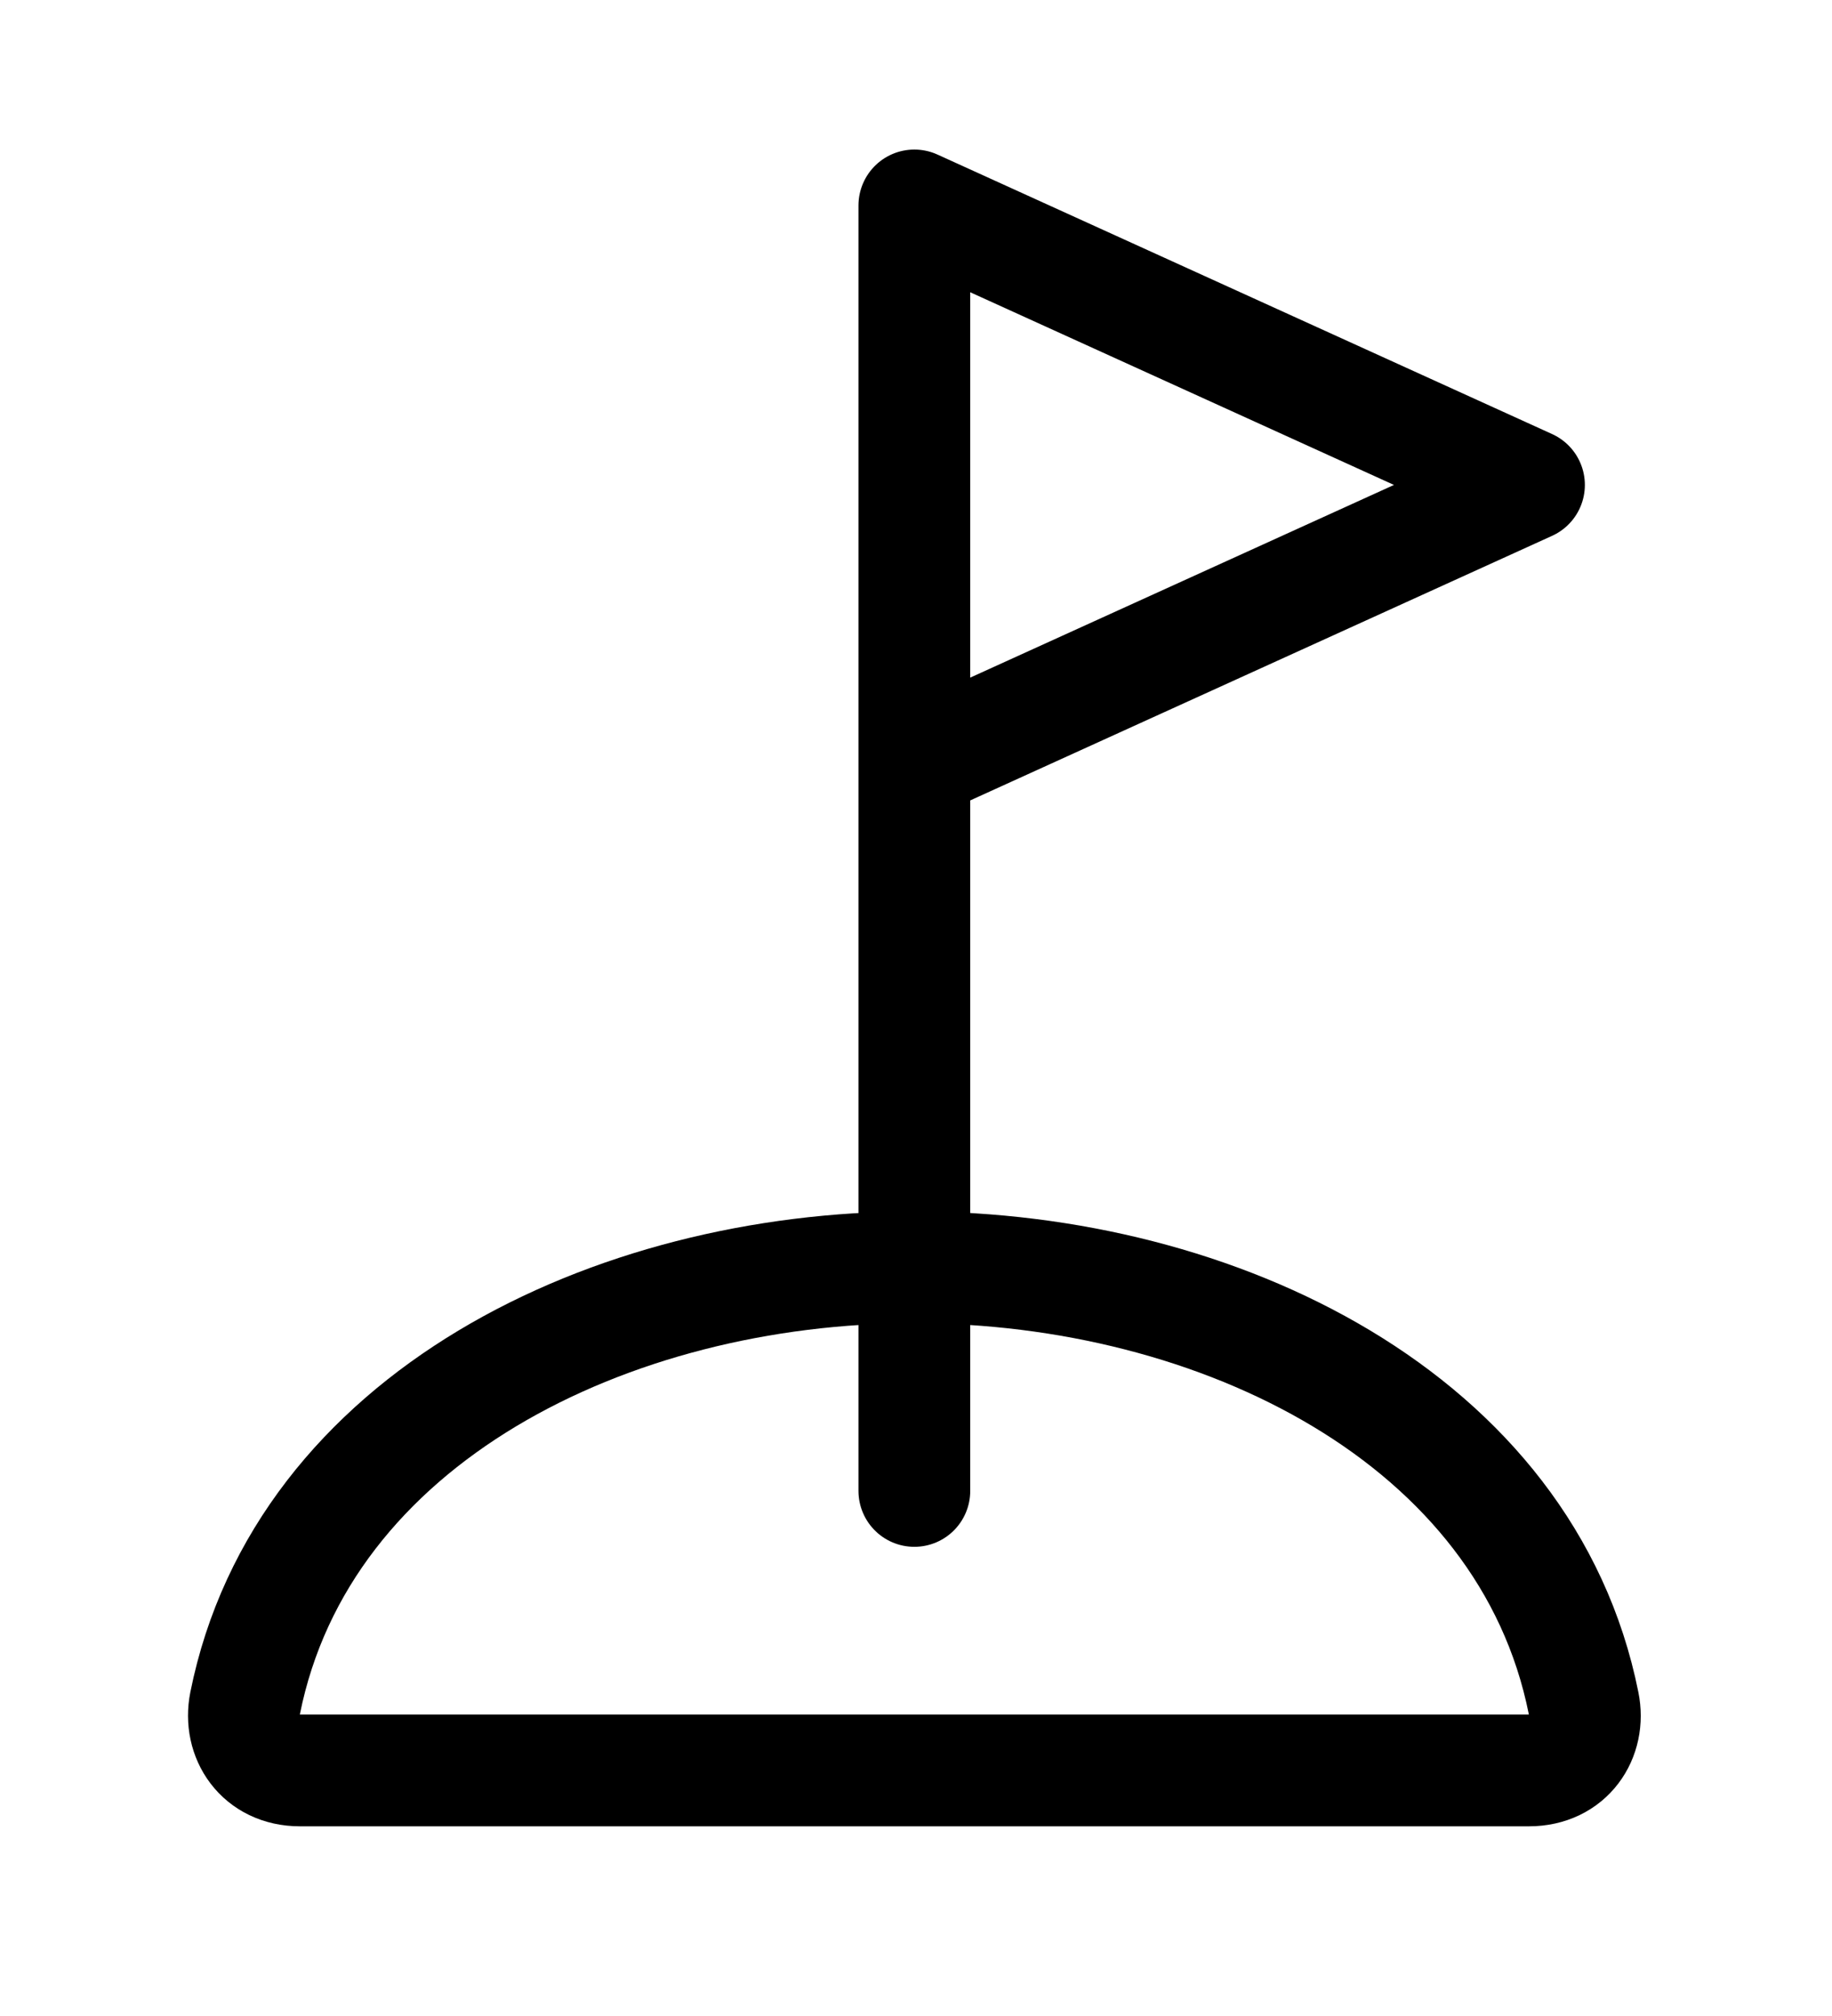 <svg width="10" height="11" viewBox="0 0 10 11" fill="none" xmlns="http://www.w3.org/2000/svg">
<g clip-path="url(#clip0_201_10923)">
<path d="M4.991 8.135V1.121L8.346 2.646L4.991 4.171" stroke="black" stroke-width="0.61" stroke-linecap="round" stroke-linejoin="round"/>
<path d="M4.991 6.915C3.333 6.915 1.65 7.739 1.338 9.293C1.301 9.48 1.419 9.66 1.637 9.66H8.346C8.564 9.66 8.682 9.48 8.644 9.293C8.333 7.739 6.649 6.915 4.991 6.915Z" stroke="black" stroke-width="0.61" stroke-miterlimit="10"/>
</g>
<defs>
<clipPath id="clip0_201_10923">
<rect width="9.759" height="9.759" fill="white" transform="translate(0.112 0.511)"/>
</clipPath>
</defs>
</svg>
